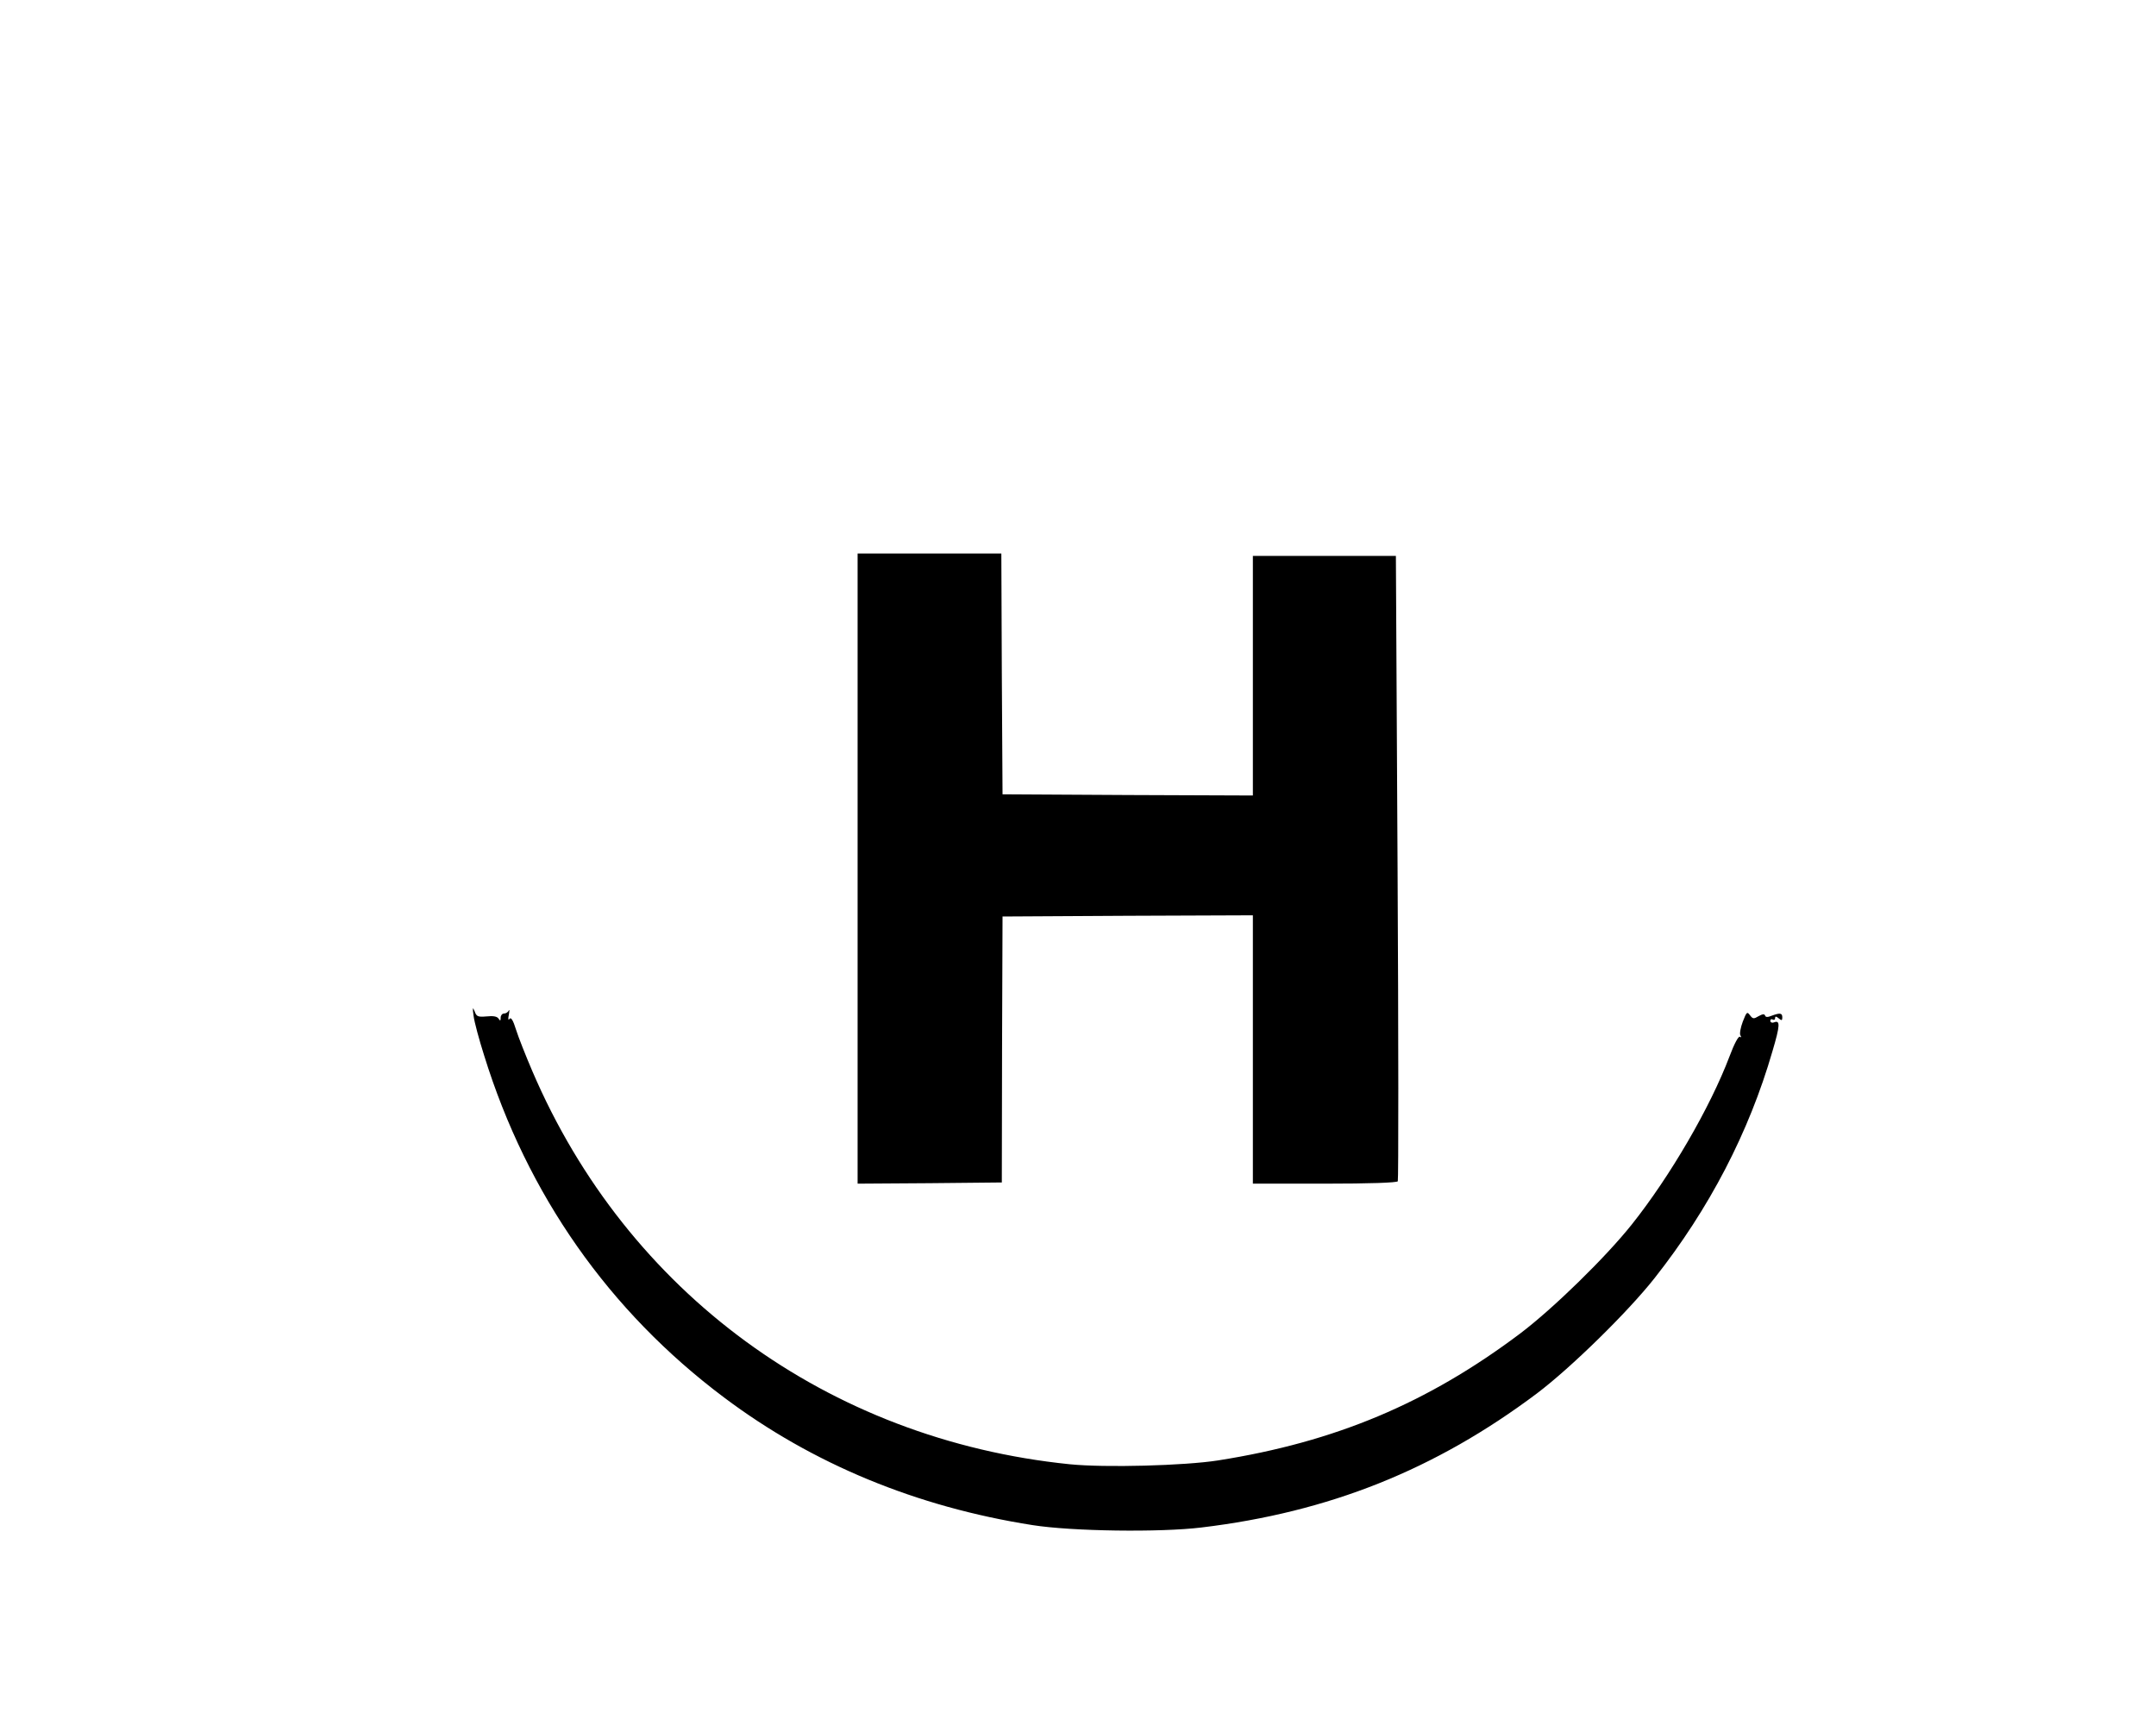 <?xml version="1.0" standalone="no"?>
<!DOCTYPE svg PUBLIC "-//W3C//DTD SVG 20010904//EN"
 "http://www.w3.org/TR/2001/REC-SVG-20010904/DTD/svg10.dtd">
<svg version="1.0" xmlns="http://www.w3.org/2000/svg"
 width="900pt" height="718pt" viewBox="0 0 900 718"
 preserveAspectRatio="xMidYMid meet">
<g transform="translate(0,718) scale(0.1,-0.1)"
fill="#000000" stroke="none">
<path d="M3580 3555 l0 -1315 301 2 301 3 1 555 2 555 523 3 522 2 0 -560 0
-560 299 0 c189 0 302 4 306 10 3 5 3 595 -1 1310 l-7 1300 -299 0 -298 0 0
-500 0 -500 -522 2 -523 3 -3 503 -2 502 -300 0 -300 0 0 -1315z"/>
<path d="M1977 2940 c3 -25 23 -99 44 -165 180 -581 522 -1068 1001 -1427 370
-278 804 -457 1288 -533 164 -26 532 -31 705 -10 533 64 976 241 1400 559 142
107 380 340 492 482 228 289 394 608 492 947 32 108 33 131 6 120 -8 -3 -15 0
-15 7 0 6 5 8 10 5 6 -3 10 -1 10 6 0 8 4 8 15 -1 12 -10 15 -10 15 4 0 18 -9
20 -44 7 -17 -7 -26 -7 -28 1 -3 7 -11 6 -27 -3 -20 -12 -24 -12 -36 4 -12 16
-14 14 -30 -27 -9 -24 -14 -50 -10 -57 5 -7 4 -10 -2 -6 -6 4 -24 -30 -43 -81
-81 -214 -248 -501 -408 -702 -109 -137 -328 -351 -467 -456 -386 -290 -771
-452 -1260 -529 -140 -22 -472 -31 -620 -16 -1009 103 -1847 716 -2243 1641
-27 63 -58 141 -68 173 -12 39 -21 53 -27 45 -5 -8 -7 -2 -3 17 3 17 3 24 0
18 -3 -7 -12 -13 -20 -13 -8 0 -14 -8 -14 -17 0 -14 -2 -15 -9 -4 -6 9 -22 12
-50 9 -36 -3 -42 -1 -50 22 -8 19 -9 15 -4 -20z"/>
</g>
</svg>
